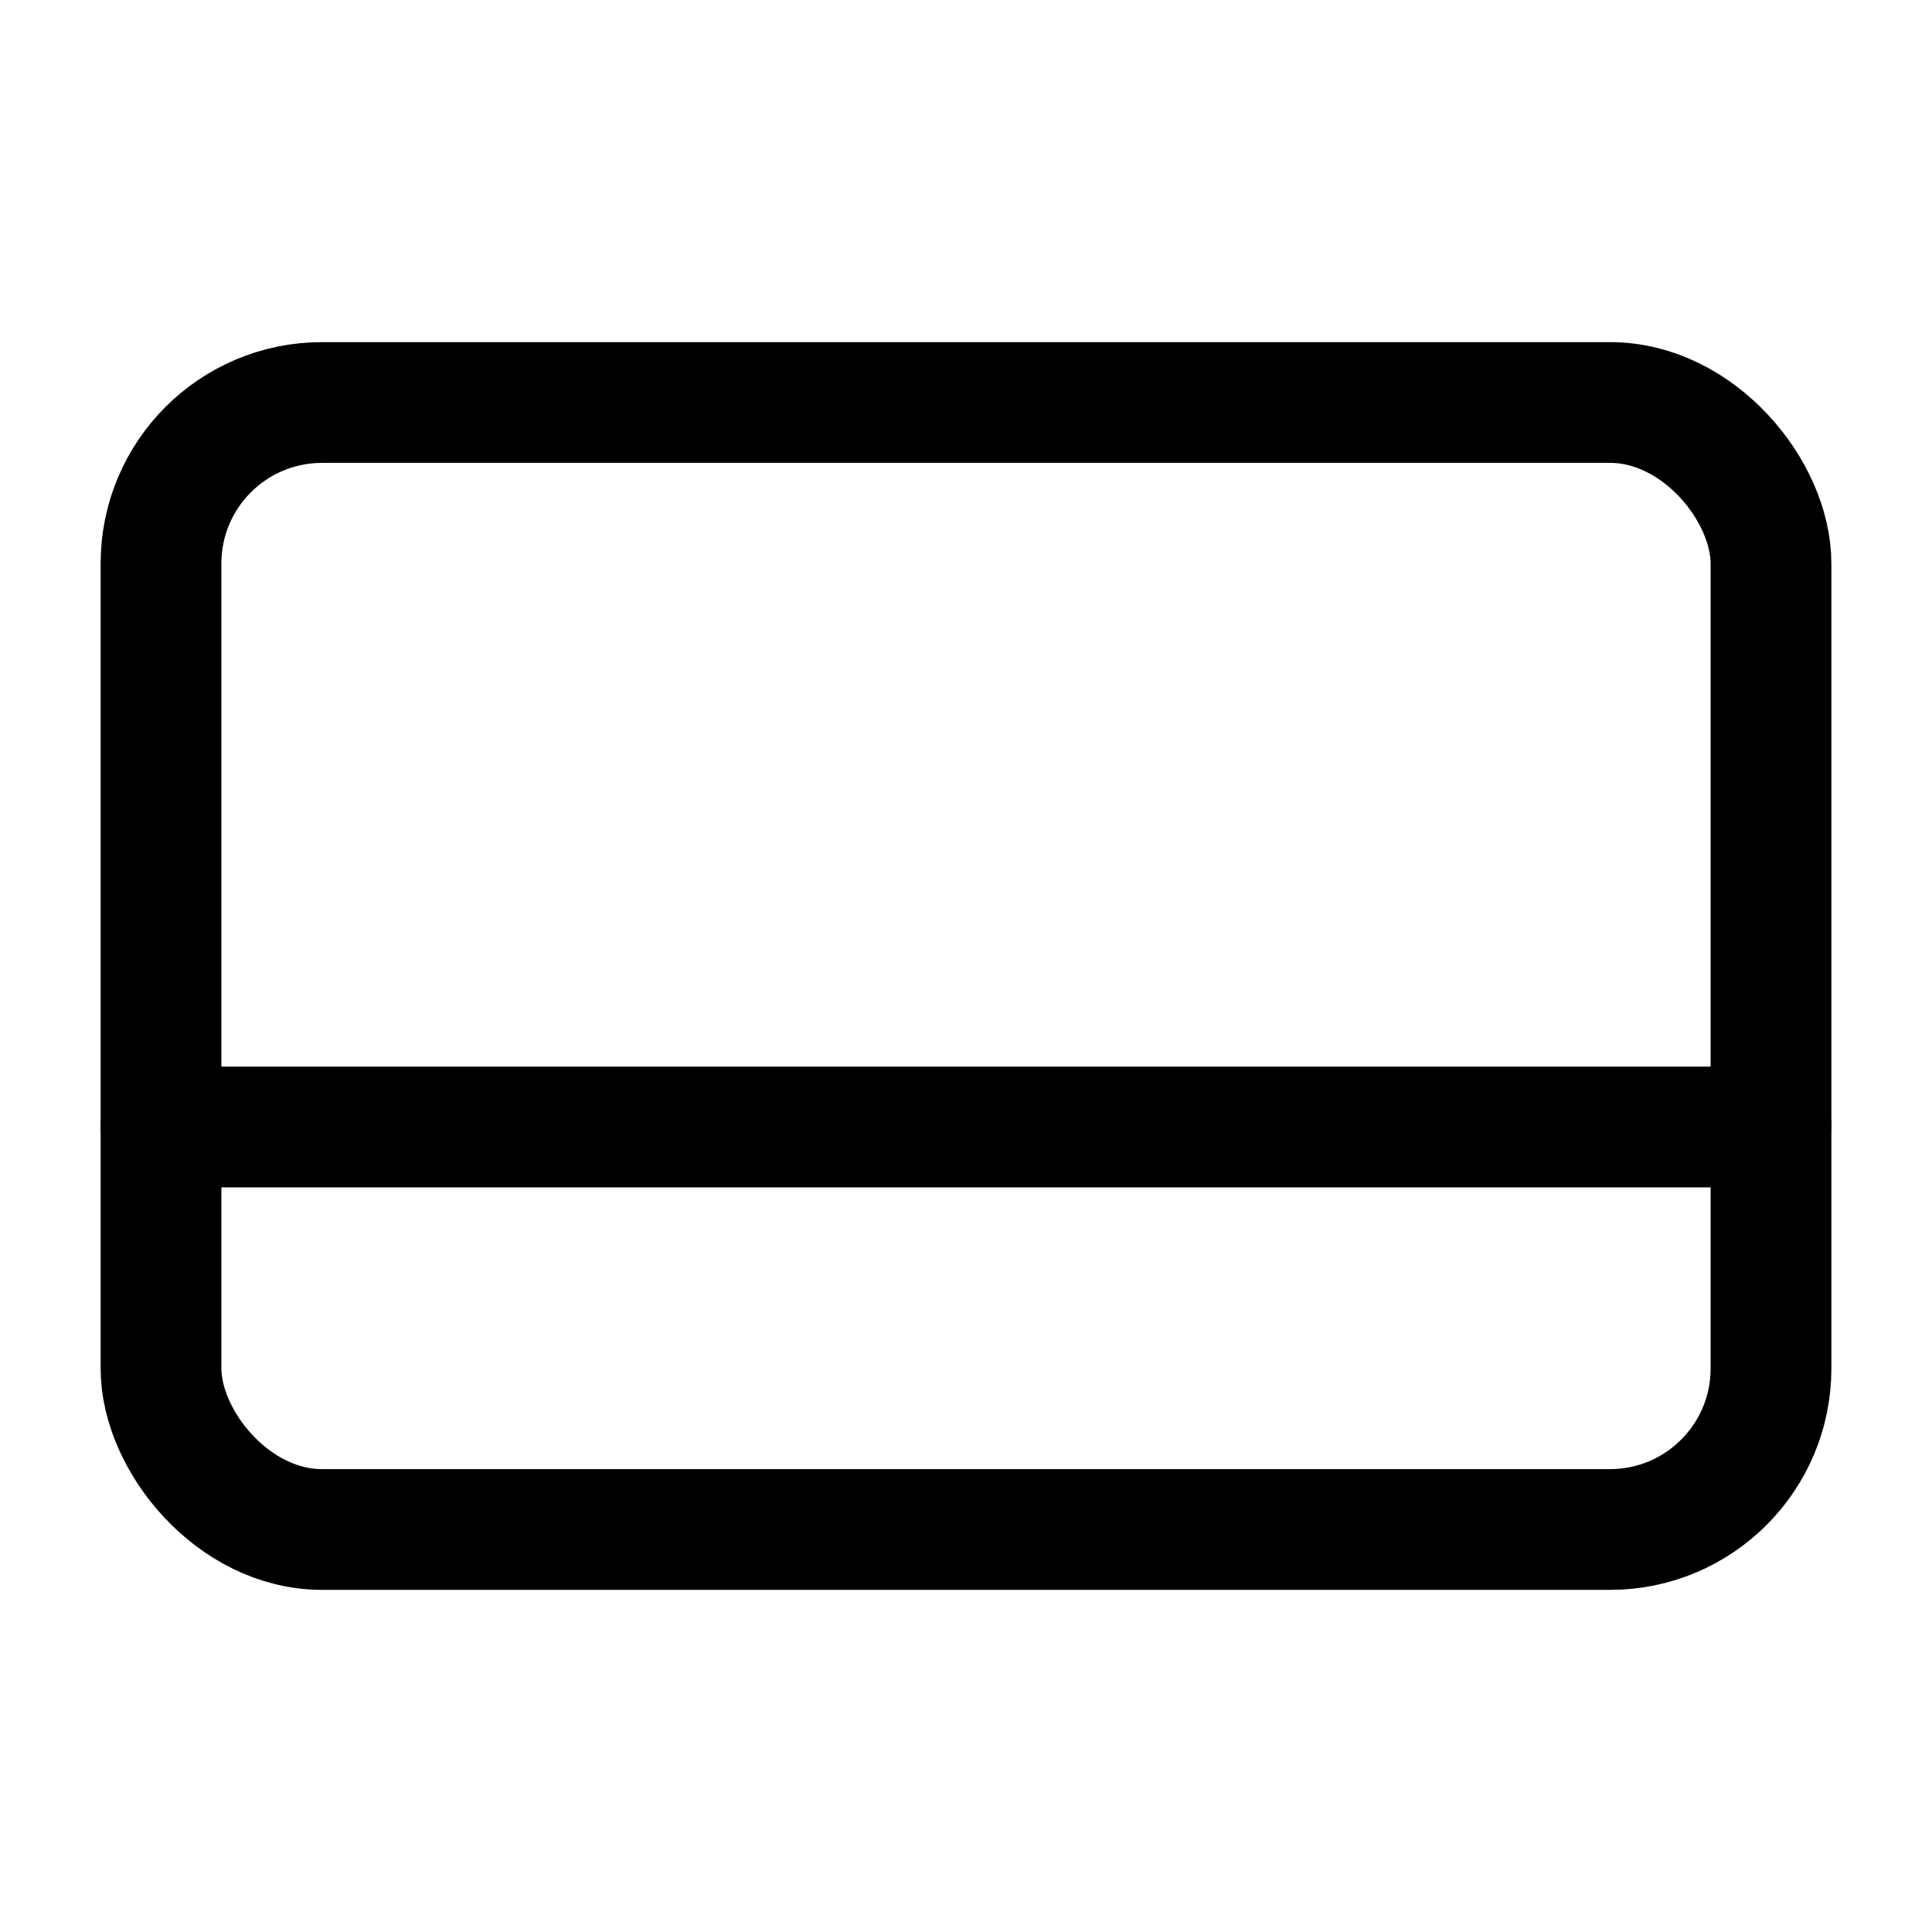 <svg width="24" height="24" viewBox="0 0 24 24" fill="none" xmlns="http://www.w3.org/2000/svg">
<g id="credit-card">
<rect id="Rectangle 2" x="2" y="5" width="20" height="14" rx="2" stroke="black" stroke-width="1.5" stroke-linecap="round" stroke-linejoin="round"/>
<path id="Path 2" d="M2 14H22" stroke="black" stroke-width="1.5" stroke-linecap="round"/>
</g>
</svg>
